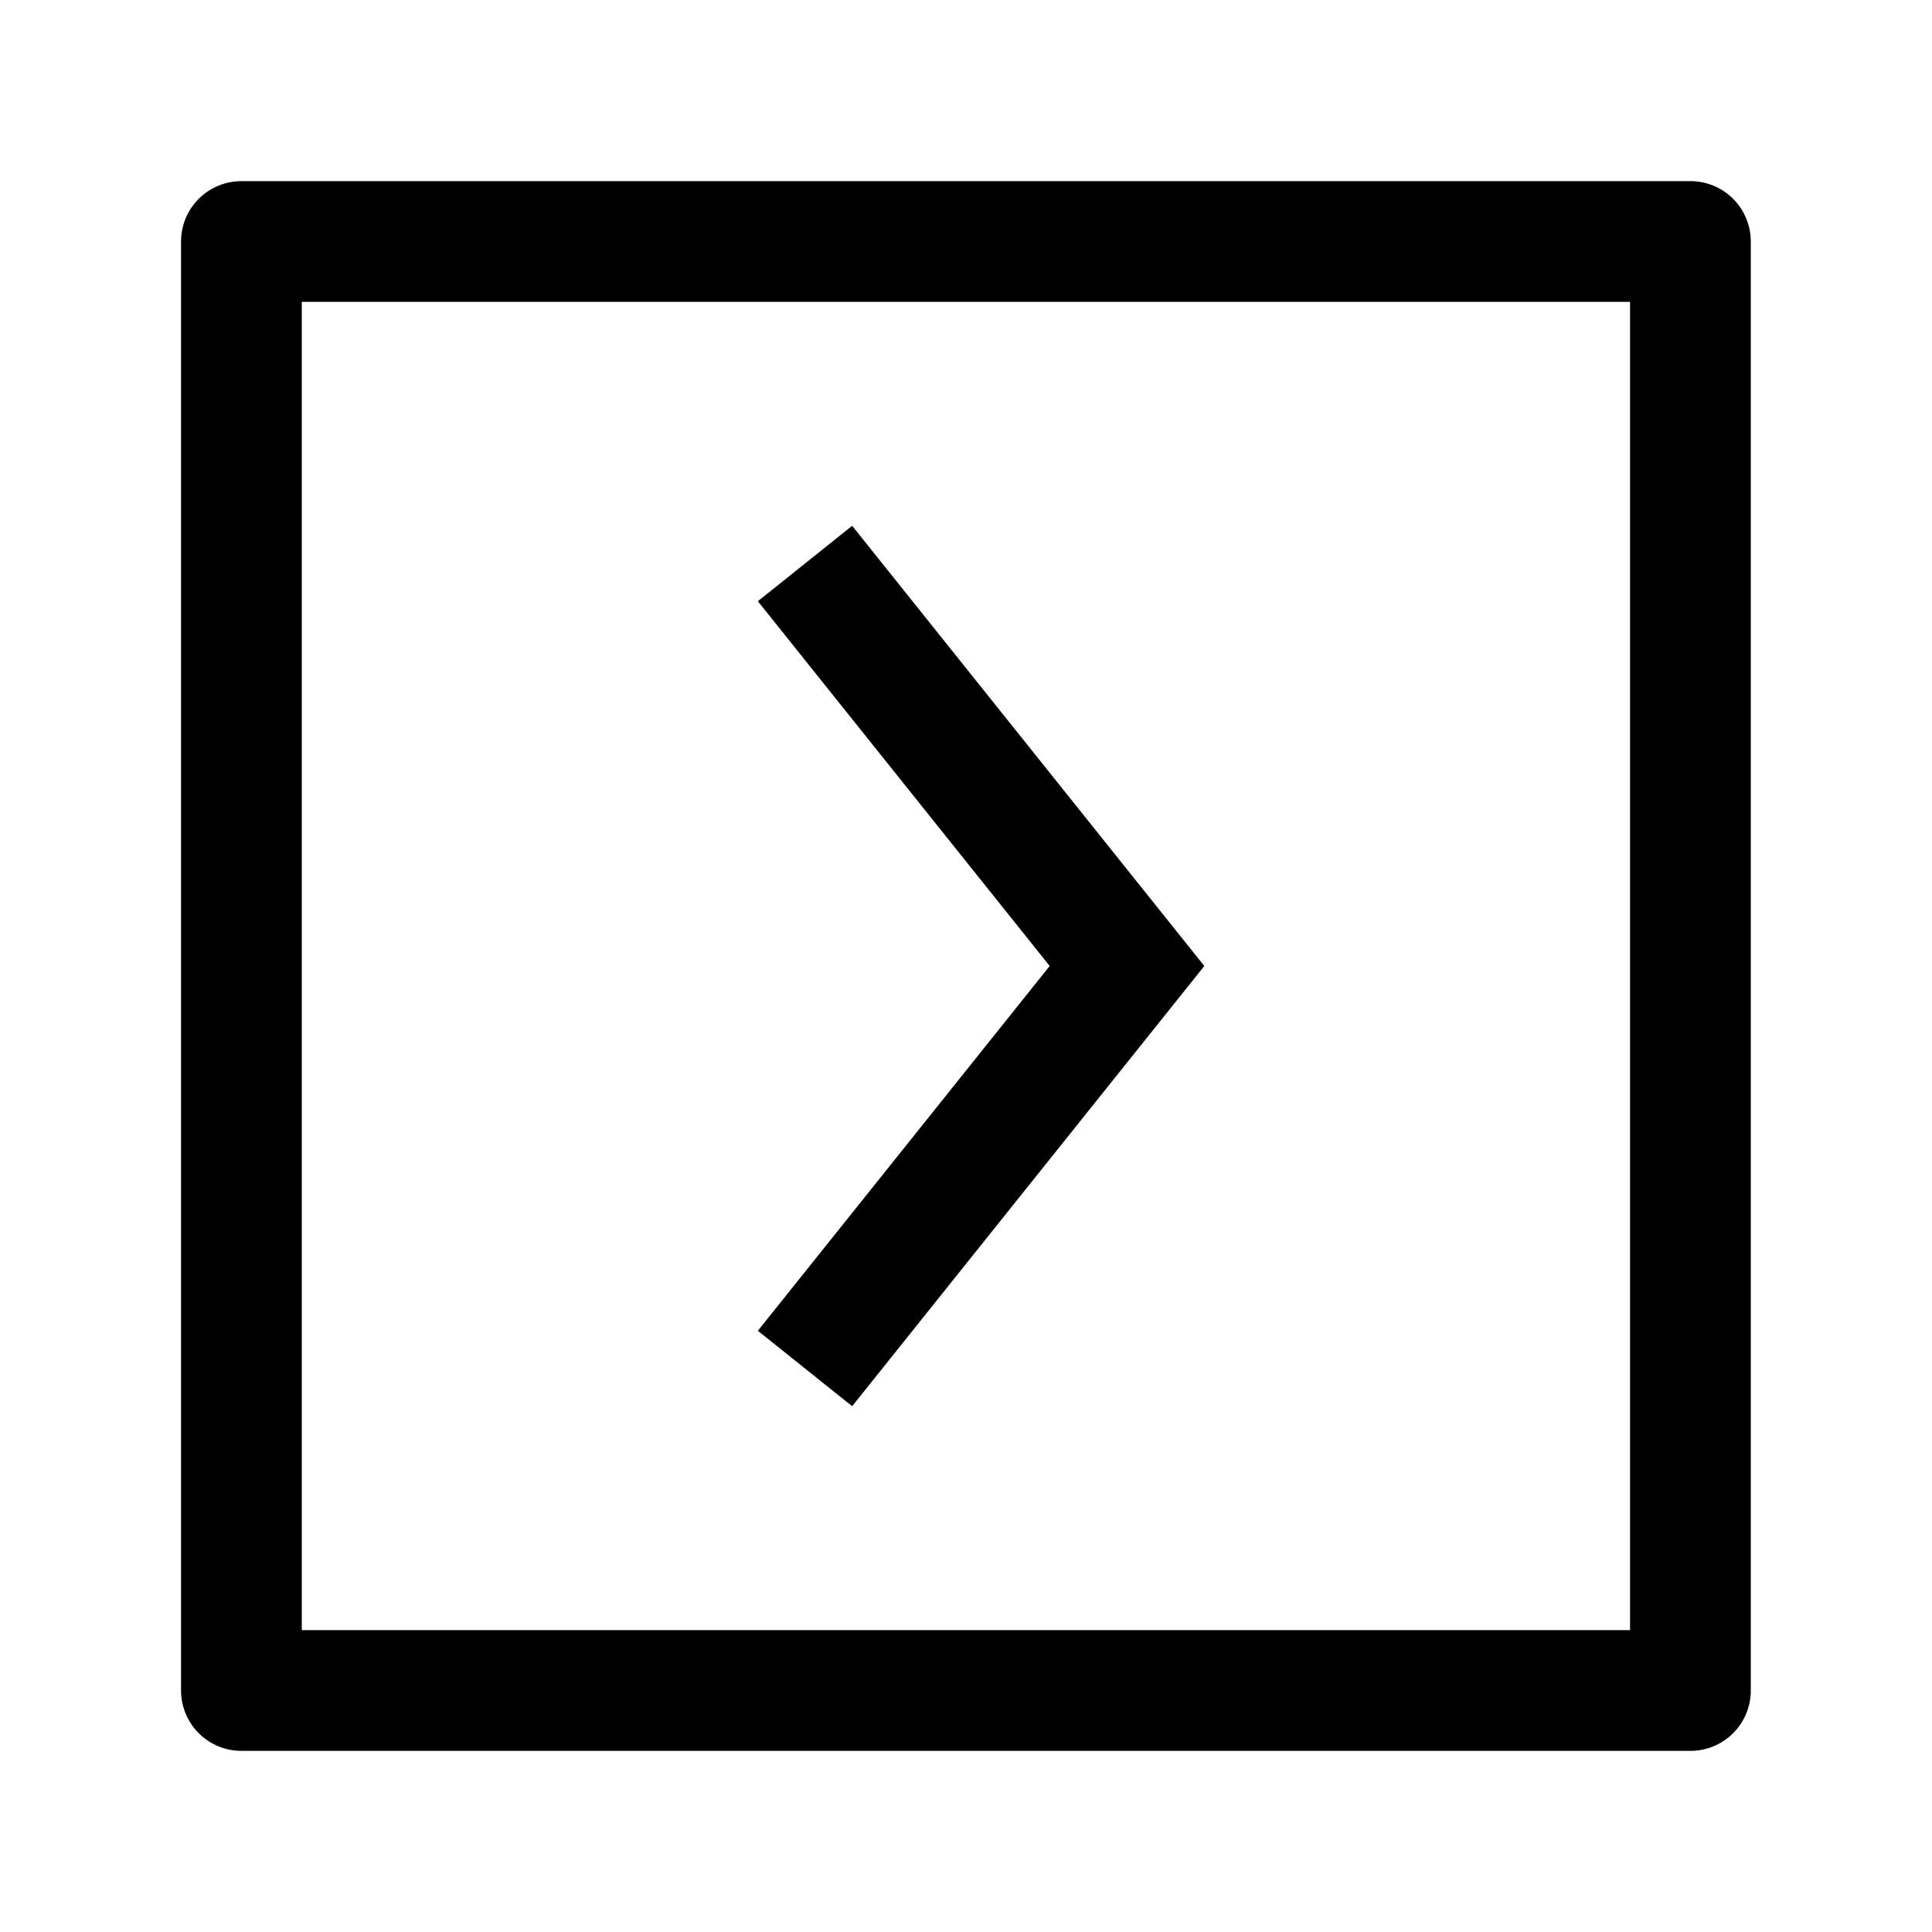 <svg width="24" height="24" viewBox="0 0 24 24" fill="none" xmlns="http://www.w3.org/2000/svg">
    <path d="M20.999 3V21H2.999V3H20.999Z" stroke="currentColor" stroke-width="1.5" stroke-linejoin="round"/>
    <path d="M10 7L14 12L10 17" stroke="currentColor" stroke-width="1.5"/>
</svg>
